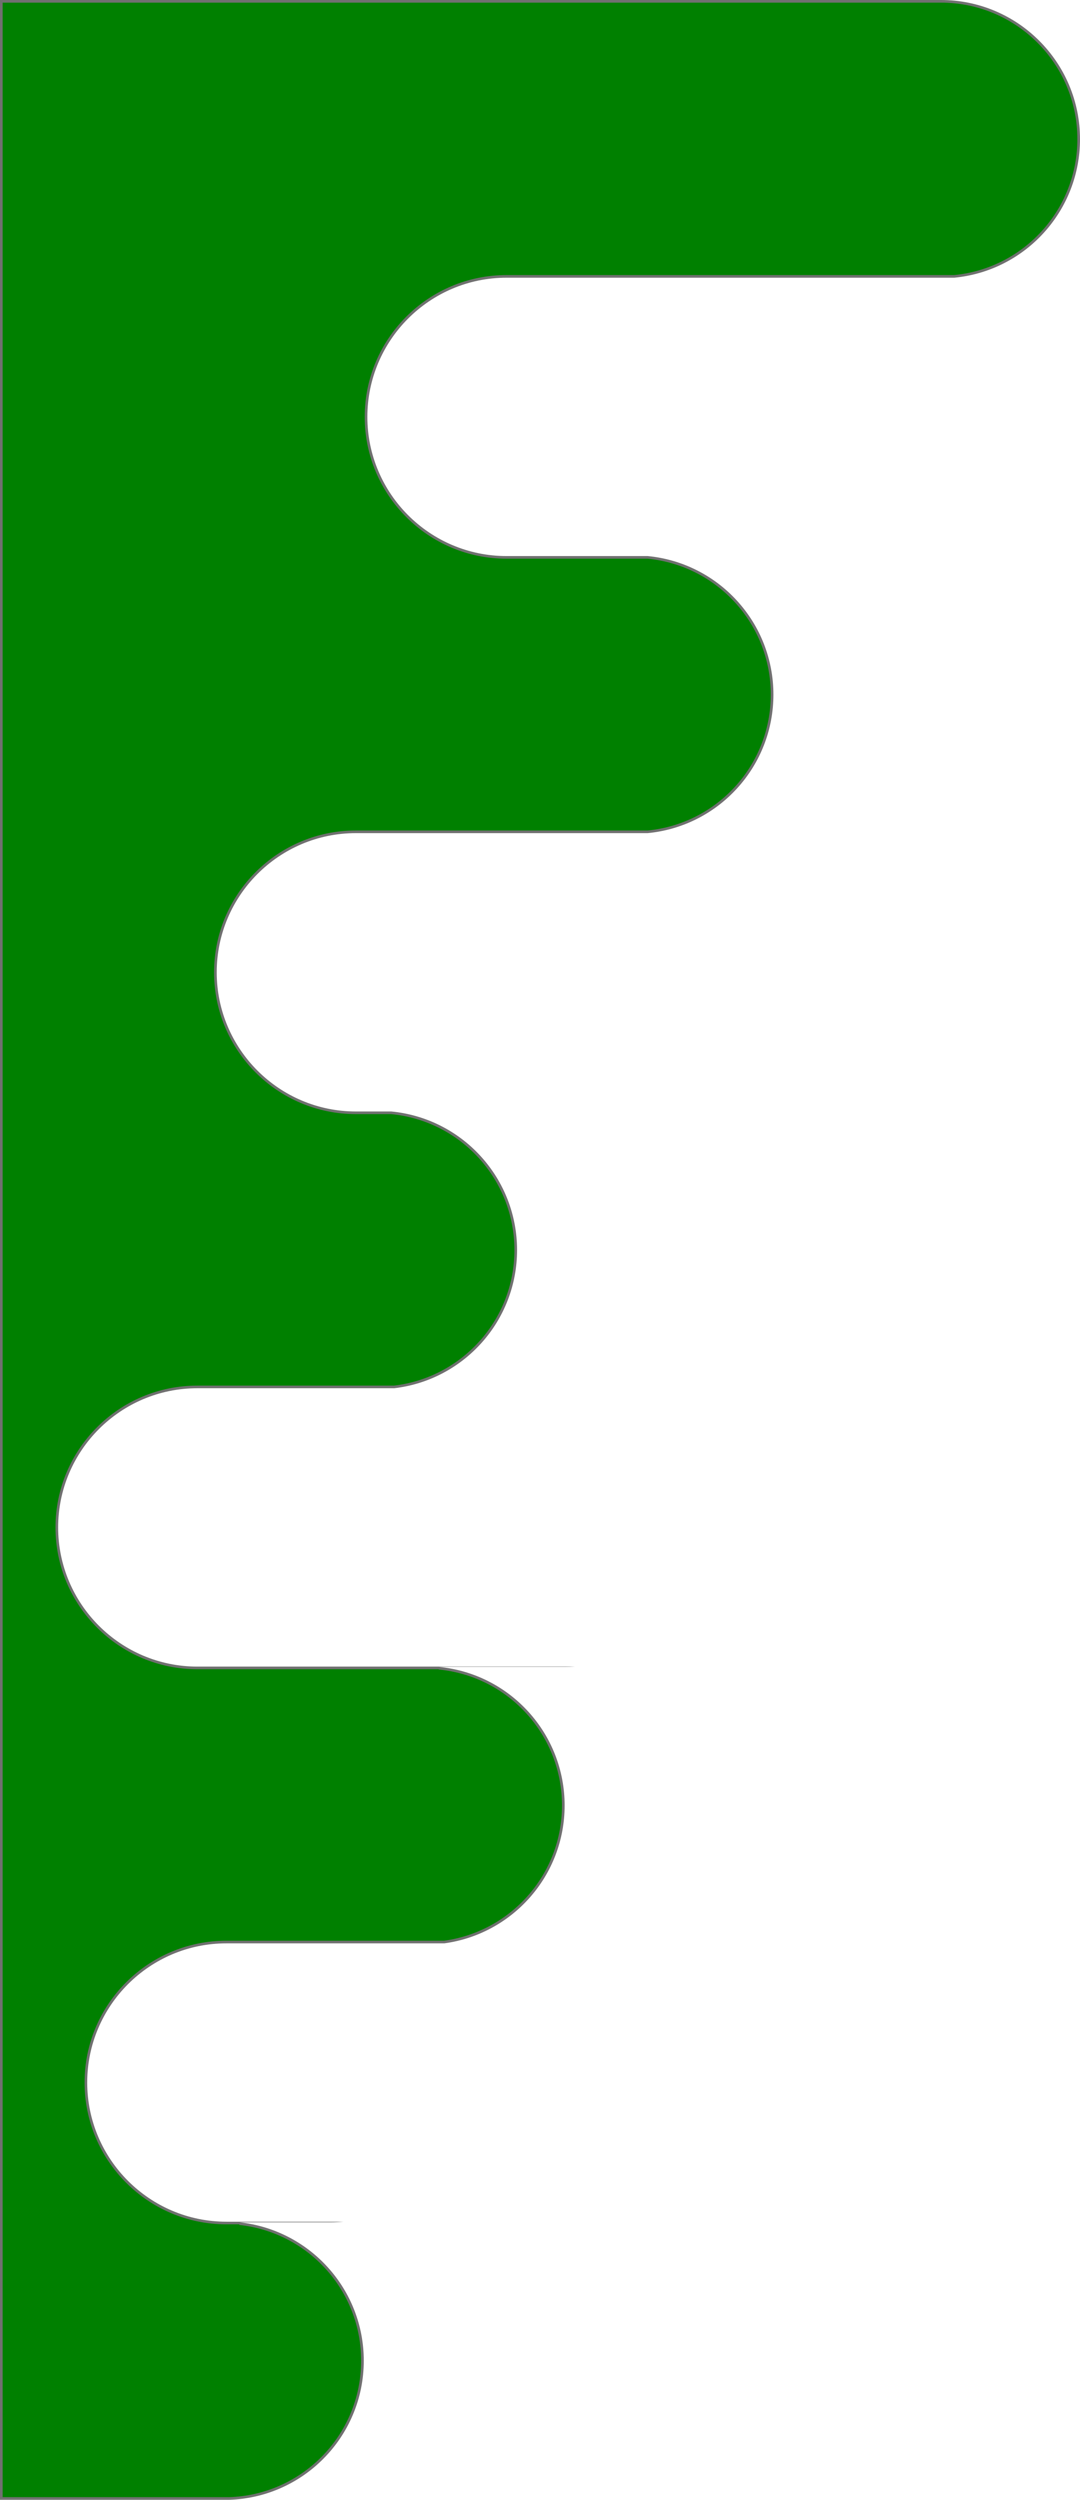<svg xmlns="http://www.w3.org/2000/svg" width="408.64" height="945.68" viewBox="0 0 408.64 945.68">
  <g id="section-5" transform="translate(-1600 -0.32)" fill="green">
    <path d="M 1686.745 945.5 L 1600.5 945.5 L 1600.5 0.82 L 1955.989 0.82 C 1963.03 0.82 1969.859 2.199 1976.288 4.918 C 1982.499 7.545 1988.076 11.305 1992.865 16.095 C 1997.656 20.886 2001.417 26.464 2004.041 32.671 C 2006.761 39.103 2008.14 45.932 2008.14 52.97 C 2008.14 66.02 2003.295 78.509 1994.498 88.136 C 1985.766 97.695 1973.89 103.64 1961.056 104.878 L 1791.65 104.878 C 1762.342 104.878 1738.499 128.721 1738.499 158.028 C 1738.499 187.336 1762.342 211.179 1791.65 211.179 L 1845.046 211.179 C 1857.88 212.414 1869.76 218.358 1878.497 227.918 C 1887.294 237.544 1892.139 250.034 1892.139 263.087 C 1892.139 276.141 1887.293 288.63 1878.495 298.256 C 1869.759 307.816 1857.881 313.76 1845.046 314.995 L 1734.649 314.995 C 1705.343 314.995 1681.5 338.838 1681.5 368.145 C 1681.5 397.452 1705.343 421.295 1734.649 421.295 L 1748.058 421.295 C 1760.891 422.535 1772.765 428.479 1781.496 438.034 C 1790.295 447.661 1795.141 460.151 1795.141 473.204 C 1795.141 479.739 1793.947 486.112 1791.593 492.146 C 1789.318 497.977 1786.039 503.306 1781.845 507.987 C 1773.344 517.475 1761.729 523.514 1749.141 524.995 L 1674.65 524.995 C 1645.343 524.995 1621.5 548.838 1621.5 578.145 C 1621.5 607.452 1645.343 631.296 1674.65 631.296 L 1766.038 631.296 L 1766.033 631.41 C 1778.874 632.642 1790.759 638.588 1799.499 648.154 C 1808.296 657.782 1813.141 670.271 1813.141 683.32 C 1813.141 689.778 1811.974 696.081 1809.674 702.053 C 1807.453 707.822 1804.244 713.111 1800.137 717.774 C 1791.836 727.199 1780.447 733.314 1768.065 734.995 L 1685.651 734.995 C 1656.344 734.995 1632.5 758.838 1632.5 788.145 C 1632.5 817.452 1656.344 841.295 1685.651 841.295 L 1690.598 841.295 L 1690.586 841.526 C 1703.304 842.883 1715.056 848.878 1723.677 858.408 C 1727.923 863.102 1731.243 868.455 1733.547 874.317 C 1735.931 880.387 1737.14 886.801 1737.14 893.379 C 1737.14 900.416 1735.761 907.246 1733.042 913.678 C 1730.417 919.886 1726.656 925.464 1721.865 930.255 C 1717.074 935.044 1711.497 938.804 1705.289 941.431 C 1699.401 943.921 1693.162 945.29 1686.745 945.5 Z" stroke="none"/>
    <path d="M 1686.74 945 C 1693.091 944.791 1699.266 943.435 1705.094 940.971 C 1711.243 938.369 1716.767 934.645 1721.511 929.901 C 1726.257 925.156 1729.981 919.632 1732.582 913.483 C 1735.275 907.113 1736.64 900.349 1736.64 893.379 C 1736.64 886.863 1735.443 880.512 1733.081 874.5 C 1730.8 868.694 1727.511 863.393 1723.307 858.743 C 1714.768 849.305 1703.129 843.367 1690.533 842.023 L 1690.545 841.795 L 1685.651 841.795 C 1656.068 841.795 1632 817.728 1632 788.145 C 1632 758.562 1656.068 734.495 1685.651 734.495 L 1768.032 734.495 C 1780.281 732.823 1791.548 726.77 1799.762 717.444 C 1803.83 712.825 1807.008 707.587 1809.207 701.874 C 1811.485 695.958 1812.641 689.716 1812.641 683.32 C 1812.641 670.396 1807.842 658.027 1799.13 648.491 C 1790.474 639.017 1778.703 633.128 1765.985 631.908 L 1765.991 631.796 L 1674.65 631.796 C 1645.067 631.796 1621 607.728 1621 578.145 C 1621 548.562 1645.067 524.495 1674.65 524.495 L 1749.112 524.495 C 1761.568 523.023 1773.059 517.044 1781.473 507.654 C 1785.627 503.017 1788.875 497.739 1791.127 491.965 C 1793.458 485.988 1794.641 479.676 1794.641 473.204 C 1794.641 460.277 1789.841 447.906 1781.127 438.372 C 1772.484 428.913 1760.734 423.028 1748.033 421.795 L 1734.649 421.795 C 1705.067 421.795 1681 397.728 1681 368.145 C 1681 338.562 1705.067 314.495 1734.649 314.495 L 1845.022 314.495 C 1857.725 313.267 1869.479 307.381 1878.126 297.918 C 1886.84 288.385 1891.639 276.016 1891.639 263.087 C 1891.639 250.159 1886.841 237.789 1878.128 228.255 C 1869.48 218.793 1857.725 212.907 1845.022 211.679 L 1791.65 211.679 C 1762.067 211.679 1737.999 187.612 1737.999 158.028 C 1737.999 128.446 1762.067 104.378 1791.65 104.378 L 1961.032 104.378 C 1973.734 103.147 1985.486 97.261 1994.129 87.799 C 2002.842 78.264 2007.64 65.895 2007.64 52.97 C 2007.64 45.999 2006.274 39.235 2003.581 32.866 C 2000.981 26.718 1997.257 21.194 1992.511 16.448 C 1987.769 11.705 1982.245 7.98 1976.093 5.379 C 1969.726 2.686 1962.962 1.32 1955.989 1.32 L 1601 1.32 L 1601 945 L 1686.74 945 M 1686.755 946 L 1600 946 L 1600 0.32 L 1955.989 0.32 C 1963.098 0.32 1969.993 1.713 1976.483 4.458 C 1982.752 7.109 1988.384 10.906 1993.218 15.741 C 1998.053 20.576 2001.851 26.207 2004.502 32.477 C 2007.247 38.967 2008.64 45.862 2008.64 52.97 C 2008.64 66.146 2003.748 78.755 1994.867 88.474 C 1986.045 98.131 1974.045 104.134 1961.08 105.378 L 1791.65 105.378 C 1762.619 105.378 1738.999 128.997 1738.999 158.028 C 1738.999 187.06 1762.619 210.679 1791.65 210.679 L 1845.07 210.679 C 1858.039 211.921 1870.04 217.923 1878.866 227.58 C 1887.748 237.299 1892.639 249.909 1892.639 263.087 C 1892.639 276.264 1887.748 288.874 1878.864 298.593 C 1870.04 308.25 1858.039 314.253 1845.07 315.495 L 1734.649 315.495 C 1705.619 315.495 1682 339.114 1682 368.145 C 1682 397.176 1705.619 420.795 1734.649 420.795 L 1748.082 420.795 C 1761.045 422.041 1773.044 428.044 1781.865 437.697 C 1790.749 447.417 1795.641 460.027 1795.641 473.204 C 1795.641 479.802 1794.435 486.236 1792.058 492.328 C 1789.763 498.214 1786.452 503.594 1782.218 508.321 C 1773.628 517.907 1761.893 524.006 1749.17 525.495 L 1674.65 525.495 C 1645.619 525.495 1622 549.113 1622 578.145 C 1622 607.176 1645.619 630.796 1674.65 630.796 L 1817.528 630.796 C 1816.347 630.874 1815.156 630.913 1813.99 630.913 L 1766.081 630.913 C 1779.046 632.156 1791.046 638.161 1799.868 647.816 C 1808.749 657.536 1813.641 670.145 1813.641 683.32 C 1813.641 689.84 1812.462 696.204 1810.14 702.233 C 1807.898 708.059 1804.658 713.398 1800.512 718.105 C 1792.123 727.629 1780.612 733.804 1768.099 735.495 L 1685.651 735.495 C 1656.618 735.495 1633 759.113 1633 788.145 C 1633 817.177 1656.618 840.795 1685.651 840.795 L 1729.976 840.795 C 1728.323 840.95 1726.646 841.029 1724.99 841.029 L 1690.639 841.029 C 1703.482 842.399 1715.345 848.453 1724.048 858.073 C 1728.334 862.811 1731.686 868.215 1734.012 874.134 C 1736.419 880.261 1737.64 886.737 1737.64 893.379 C 1737.64 900.486 1736.247 907.382 1733.503 913.873 C 1730.851 920.142 1727.054 925.772 1722.218 930.608 C 1717.383 935.443 1711.753 939.239 1705.484 941.891 C 1699.531 944.409 1693.239 945.788 1686.755 946 Z" stroke="none" fill="#707070"/>
  </g>
</svg>
